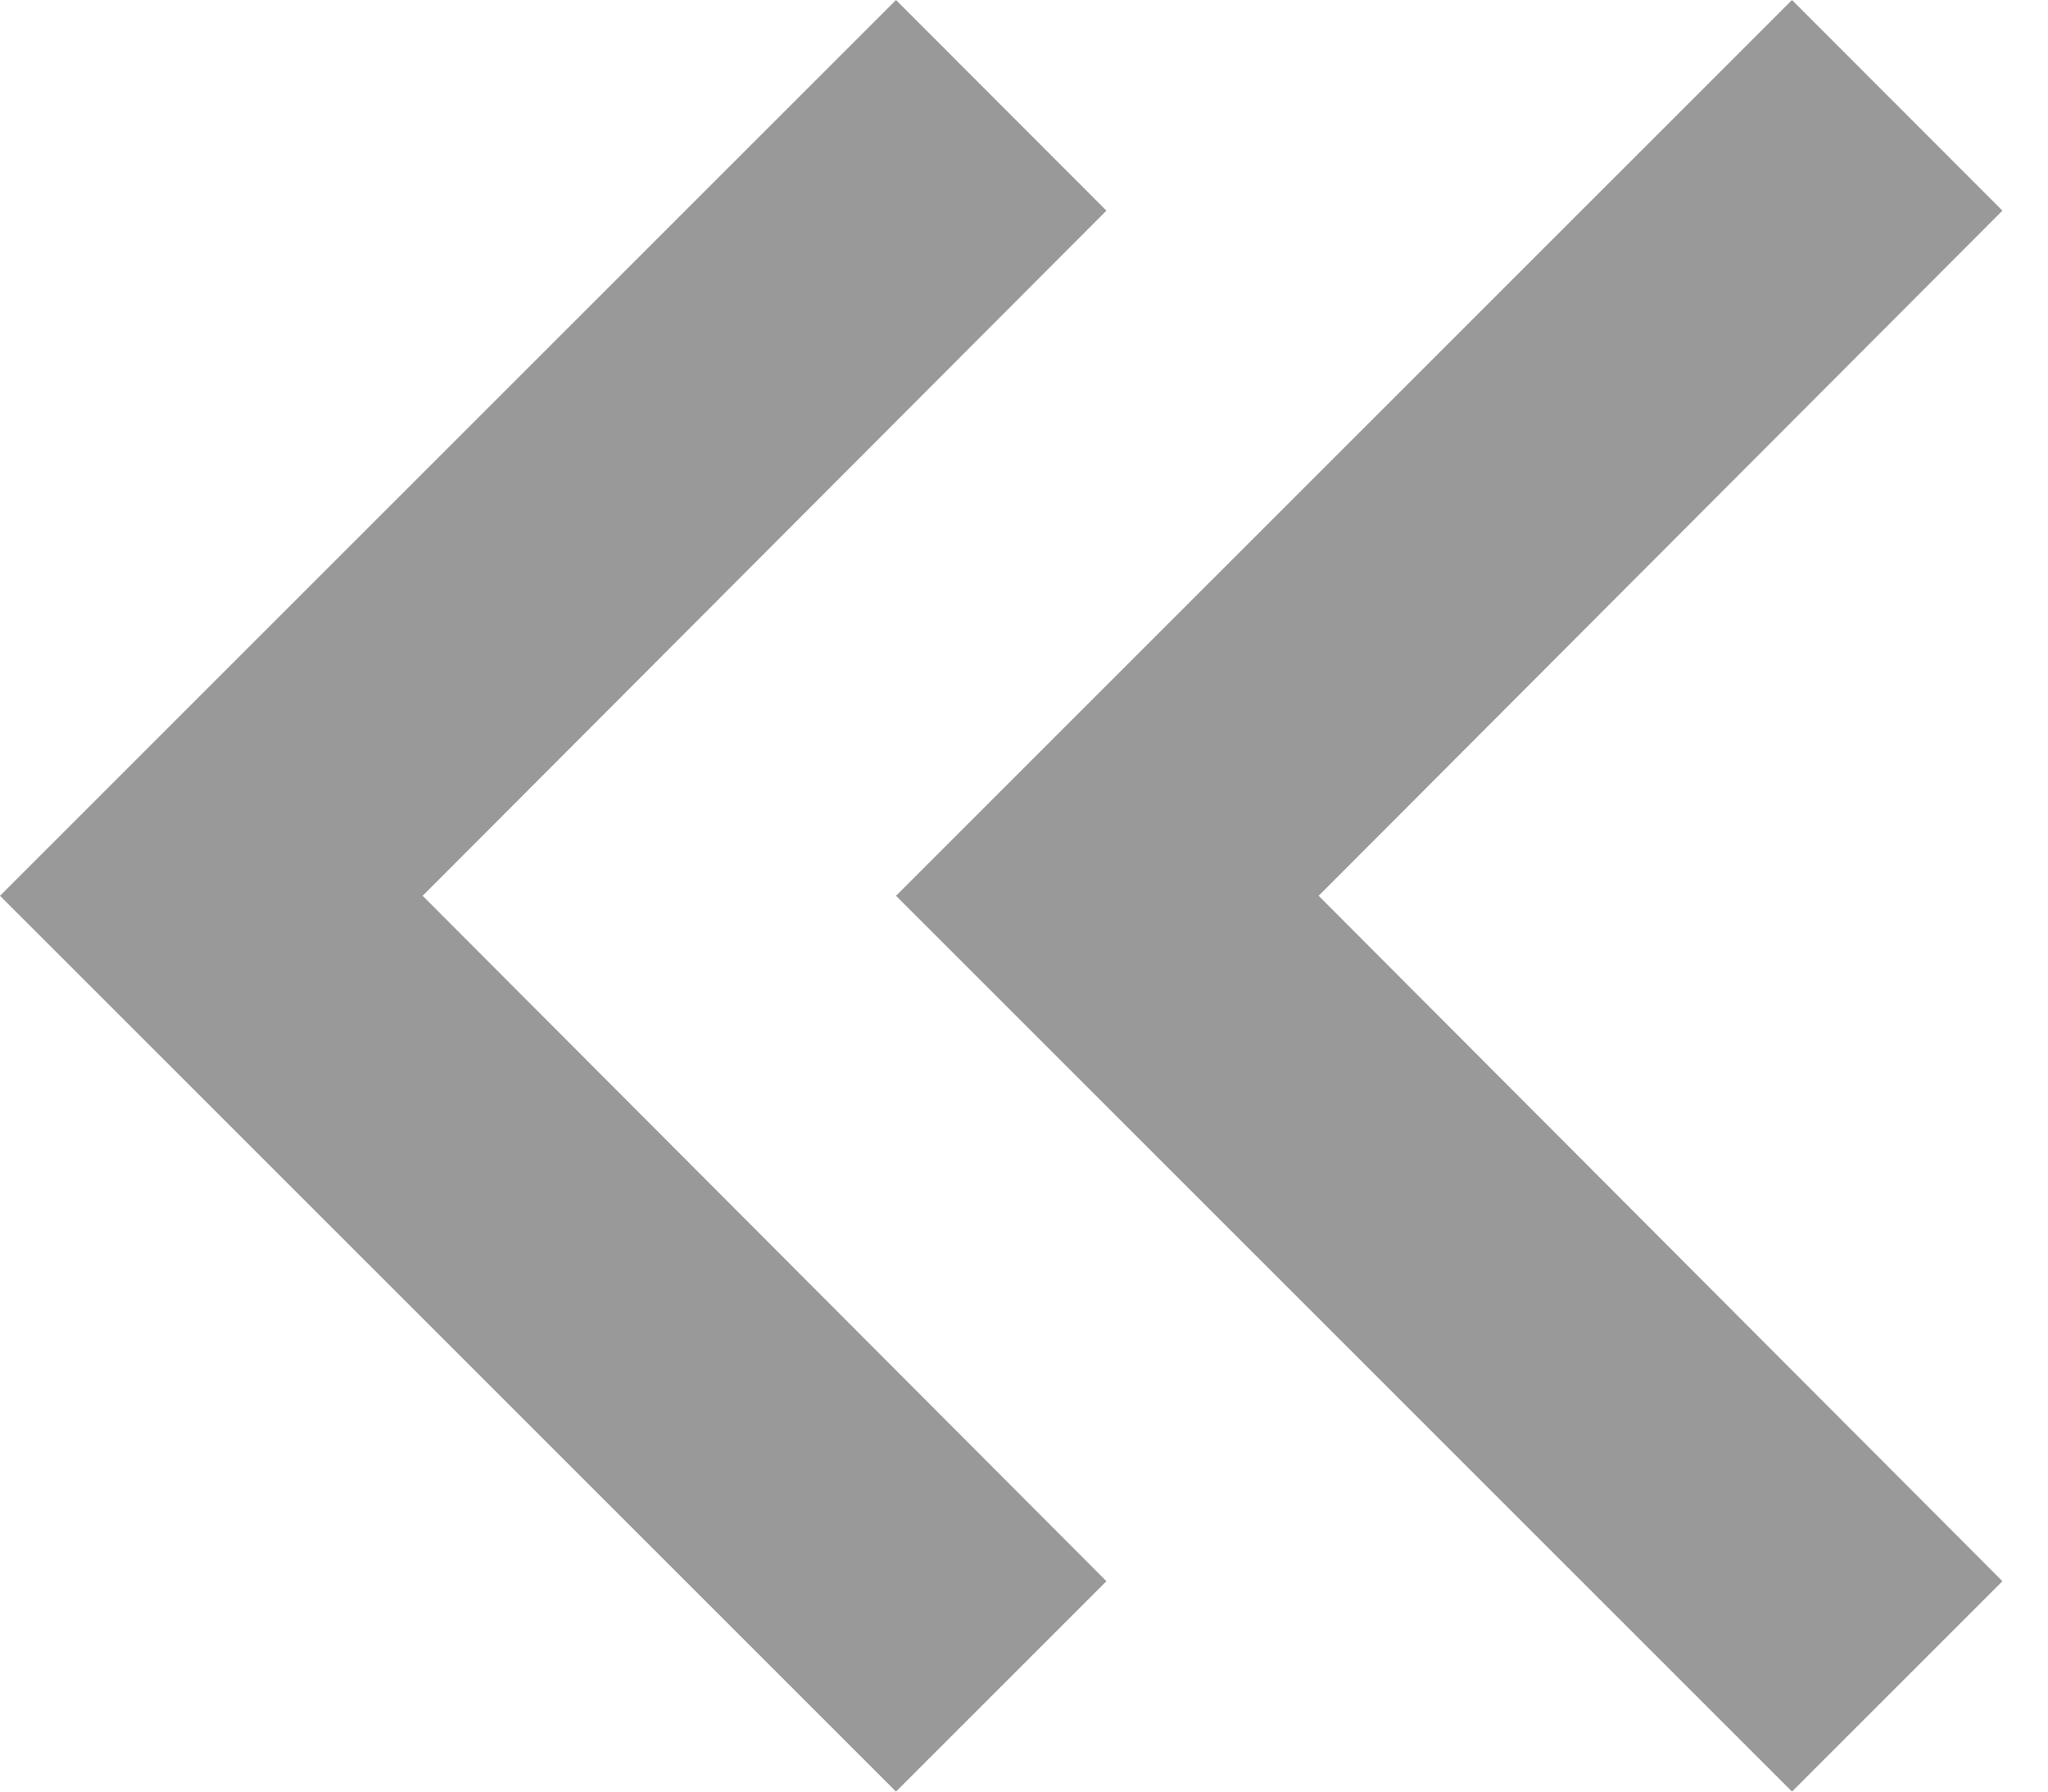 <svg width="8" height="7" viewBox="0 0 8 7" fill="none" xmlns="http://www.w3.org/2000/svg">
<path d="M7.822 0.823L7 0L3.5 3.5L7 7L7.822 6.178L5.151 3.5L7.822 0.823ZM4.322 0.823L3.5 0L0 3.5L3.5 7L4.322 6.178L1.651 3.5L4.322 0.823Z" fill="#999999"/>
</svg>

